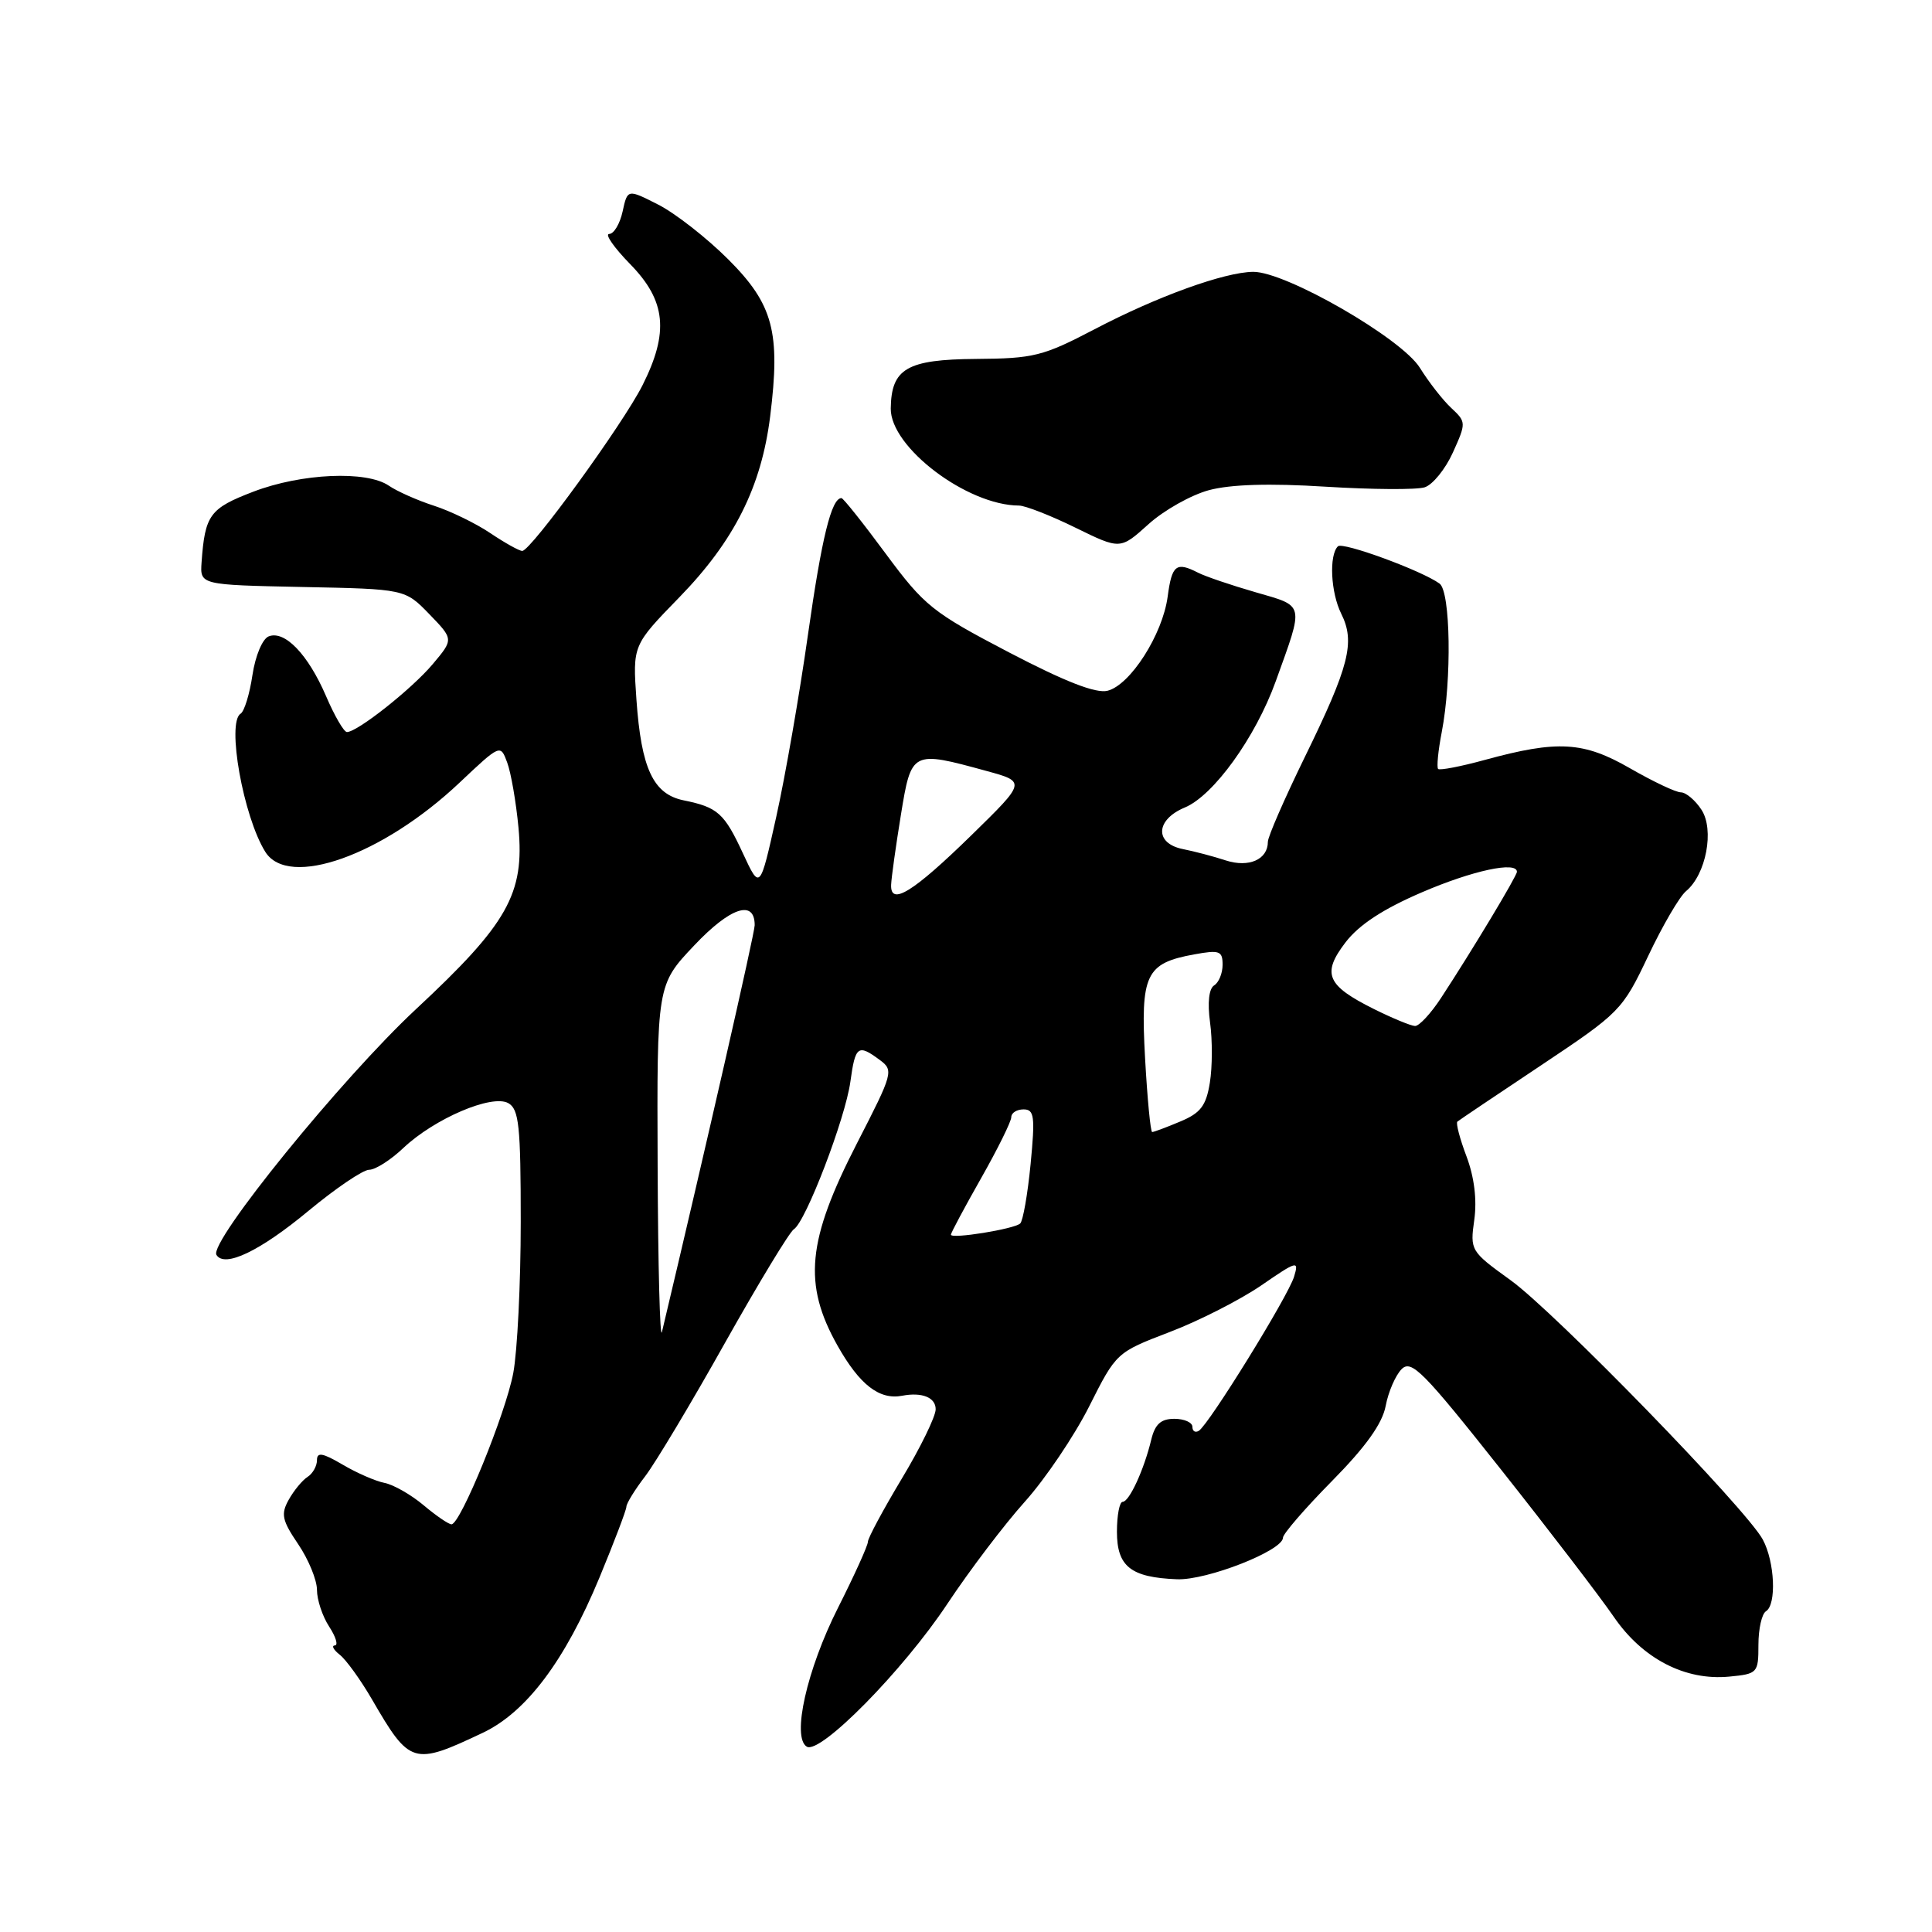 <?xml version="1.0" encoding="UTF-8" standalone="no"?>
<!DOCTYPE svg PUBLIC "-//W3C//DTD SVG 1.1//EN" "http://www.w3.org/Graphics/SVG/1.1/DTD/svg11.dtd" >
<svg xmlns="http://www.w3.org/2000/svg" xmlns:xlink="http://www.w3.org/1999/xlink" version="1.1" viewBox="0 0 256 256">
 <g >
 <path fill="currentColor"
d=" M 63.96 229.61 C 69.74 226.88 74.86 220.06 79.43 209.04 C 81.39 204.30 83.00 200.07 83.00 199.65 C 83.00 199.22 84.13 197.38 85.52 195.57 C 86.90 193.75 91.66 185.80 96.09 177.89 C 100.53 169.99 104.62 163.24 105.19 162.88 C 106.76 161.91 112.01 148.22 112.68 143.33 C 113.33 138.58 113.69 138.31 116.56 140.44 C 118.44 141.83 118.35 142.16 113.56 151.48 C 106.93 164.39 106.38 170.15 110.99 178.33 C 113.92 183.51 116.53 185.53 119.56 184.94 C 122.18 184.44 124.00 185.18 123.98 186.75 C 123.97 187.71 121.95 191.85 119.48 195.95 C 117.02 200.05 115.00 203.81 115.00 204.30 C 115.00 204.79 113.22 208.72 111.04 213.04 C 106.91 221.23 104.89 230.20 106.90 231.44 C 108.66 232.53 119.69 221.33 125.54 212.50 C 128.46 208.10 133.07 202.02 135.79 198.99 C 138.51 195.96 142.35 190.27 144.33 186.34 C 147.91 179.22 147.94 179.20 154.99 176.50 C 158.88 175.02 164.34 172.23 167.13 170.32 C 171.88 167.05 172.14 166.98 171.47 169.17 C 170.68 171.78 160.17 188.78 158.85 189.59 C 158.38 189.88 158.00 189.64 158.00 189.06 C 158.00 188.48 156.92 188.00 155.61 188.00 C 153.83 188.00 153.05 188.70 152.55 190.75 C 151.59 194.75 149.63 199.00 148.76 199.00 C 148.34 199.00 148.00 200.78 148.00 202.96 C 148.00 207.57 149.83 209.02 155.95 209.26 C 159.92 209.42 170.00 205.46 170.00 203.75 C 170.00 203.25 172.92 199.87 176.49 196.25 C 180.98 191.70 183.17 188.63 183.61 186.29 C 183.96 184.43 184.91 182.24 185.72 181.42 C 187.02 180.12 188.57 181.69 198.89 194.72 C 205.33 202.85 212.05 211.63 213.83 214.23 C 217.64 219.79 223.28 222.72 229.13 222.16 C 232.89 221.80 233.00 221.68 233.00 217.95 C 233.00 215.84 233.45 213.84 234.00 213.50 C 235.42 212.62 235.17 206.95 233.58 204.00 C 231.40 199.95 205.98 173.81 200.13 169.61 C 194.86 165.81 194.78 165.68 195.35 161.63 C 195.72 158.98 195.35 155.97 194.32 153.23 C 193.43 150.88 192.89 148.81 193.11 148.62 C 193.32 148.44 198.31 145.08 204.20 141.16 C 214.65 134.19 214.98 133.86 218.38 126.70 C 220.29 122.66 222.55 118.79 223.41 118.08 C 226.07 115.87 227.19 109.94 225.45 107.29 C 224.63 106.03 223.40 105.00 222.73 104.99 C 222.05 104.99 219.03 103.55 216.00 101.81 C 209.82 98.25 206.40 98.05 196.72 100.70 C 193.55 101.57 190.77 102.10 190.56 101.89 C 190.35 101.68 190.56 99.47 191.04 97.00 C 192.38 90.07 192.21 78.40 190.75 77.33 C 188.42 75.62 177.90 71.76 177.28 72.39 C 176.08 73.58 176.33 78.52 177.72 81.32 C 179.60 85.09 178.79 88.26 172.88 100.34 C 170.20 105.83 168.00 110.87 168.00 111.54 C 168.00 113.89 165.49 115.00 162.42 114.01 C 160.82 113.48 158.26 112.81 156.75 112.51 C 152.96 111.76 153.10 108.62 156.99 107.00 C 160.80 105.42 166.36 97.71 169.04 90.28 C 172.81 79.82 172.94 80.38 166.35 78.47 C 163.13 77.54 159.72 76.38 158.76 75.89 C 155.85 74.40 155.28 74.84 154.72 79.07 C 154.04 84.09 149.77 90.77 146.75 91.53 C 145.20 91.91 141.14 90.33 133.67 86.43 C 123.55 81.14 122.49 80.29 117.38 73.39 C 114.38 69.32 111.73 66.00 111.50 66.00 C 110.17 66.00 108.88 71.26 107.06 84.09 C 105.94 92.02 104.05 102.87 102.86 108.22 C 100.70 117.94 100.70 117.94 98.45 113.09 C 95.97 107.74 95.11 106.97 90.59 106.05 C 86.56 105.23 84.97 101.85 84.33 92.69 C 83.83 85.50 83.83 85.50 90.02 79.14 C 97.29 71.67 100.88 64.52 102.05 55.18 C 103.44 44.01 102.46 40.33 96.51 34.38 C 93.67 31.54 89.50 28.28 87.25 27.13 C 83.15 25.04 83.15 25.04 82.50 28.02 C 82.14 29.66 81.34 31.00 80.72 31.00 C 80.10 31.00 81.36 32.81 83.52 35.02 C 88.25 39.86 88.67 44.03 85.13 51.06 C 82.55 56.18 70.34 73.00 69.20 73.00 C 68.80 73.00 66.90 71.94 64.98 70.65 C 63.07 69.36 59.70 67.72 57.50 67.01 C 55.30 66.30 52.61 65.10 51.53 64.36 C 48.58 62.33 39.94 62.71 33.57 65.15 C 27.79 67.36 27.16 68.22 26.71 74.50 C 26.50 77.50 26.50 77.50 40.08 77.78 C 53.66 78.05 53.66 78.05 56.89 81.38 C 60.11 84.71 60.11 84.71 57.34 88.00 C 54.58 91.28 47.36 97.00 45.97 97.00 C 45.57 97.00 44.32 94.85 43.19 92.21 C 40.82 86.72 37.74 83.50 35.61 84.32 C 34.78 84.64 33.84 86.87 33.45 89.45 C 33.08 91.97 32.37 94.27 31.88 94.57 C 30.01 95.73 32.24 108.21 35.15 112.87 C 38.22 117.79 50.70 113.34 60.90 103.70 C 66.30 98.60 66.31 98.60 67.21 101.05 C 67.71 102.40 68.38 106.27 68.70 109.65 C 69.52 118.43 67.28 122.40 55.13 133.71 C 45.29 142.87 27.64 164.61 28.68 166.28 C 29.75 168.03 34.45 165.78 40.88 160.44 C 44.49 157.45 48.10 155.00 48.92 155.00 C 49.74 155.00 51.78 153.70 53.45 152.11 C 57.57 148.22 65.18 144.96 67.35 146.17 C 68.77 146.97 69.00 149.17 69.00 161.91 C 69.00 170.06 68.55 179.07 68.01 181.94 C 66.99 187.33 61.02 201.95 59.83 201.98 C 59.46 201.99 57.79 200.85 56.13 199.45 C 54.46 198.05 52.13 196.72 50.94 196.49 C 49.76 196.26 47.26 195.17 45.40 194.07 C 42.74 192.51 42.00 192.38 42.00 193.48 C 42.00 194.26 41.44 195.26 40.75 195.70 C 40.06 196.14 38.94 197.50 38.26 198.72 C 37.19 200.63 37.37 201.45 39.51 204.61 C 40.88 206.63 42.00 209.36 42.00 210.67 C 42.00 211.99 42.73 214.18 43.62 215.54 C 44.50 216.89 44.84 218.01 44.37 218.03 C 43.89 218.05 44.19 218.61 45.04 219.28 C 45.88 219.95 47.80 222.61 49.29 225.18 C 54.31 233.84 54.75 233.97 63.96 229.61 Z  M 160.19 64.95 C 163.06 64.18 168.21 64.02 175.66 64.49 C 181.81 64.87 187.71 64.91 188.78 64.57 C 189.84 64.23 191.53 62.15 192.52 59.95 C 194.29 56.03 194.28 55.91 192.30 54.06 C 191.18 53.02 189.32 50.63 188.15 48.75 C 185.74 44.84 170.36 35.98 166.05 36.02 C 162.23 36.06 153.30 39.29 145.01 43.64 C 138.22 47.19 136.97 47.51 129.31 47.56 C 120.16 47.63 118.10 48.84 118.03 54.13 C 117.97 59.26 128.15 66.97 135.03 66.99 C 135.86 67.00 139.23 68.31 142.50 69.92 C 148.44 72.83 148.44 72.83 152.17 69.47 C 154.21 67.62 157.82 65.59 160.19 64.95 Z  M 87.14 154.50 C 87.04 130.50 87.04 130.50 91.99 125.27 C 96.76 120.22 100.00 119.14 100.00 122.59 C 100.00 123.65 93.45 152.36 87.71 176.50 C 87.45 177.60 87.19 167.70 87.14 154.50 Z  M 126.00 163.60 C 126.00 163.37 127.80 160.00 130.00 156.12 C 132.20 152.24 134.00 148.60 134.00 148.03 C 134.00 147.46 134.73 147.00 135.63 147.00 C 137.05 147.00 137.17 147.93 136.56 154.25 C 136.17 158.24 135.55 161.78 135.18 162.12 C 134.37 162.86 126.00 164.21 126.00 163.60 Z  M 151.73 140.25 C 151.11 129.10 151.80 127.63 158.25 126.46 C 161.59 125.85 162.00 126.00 162.00 127.83 C 162.00 128.96 161.50 130.19 160.88 130.57 C 160.19 131.00 159.98 132.85 160.34 135.49 C 160.66 137.81 160.65 141.40 160.31 143.47 C 159.82 146.52 159.08 147.49 156.38 148.61 C 154.56 149.38 152.89 150.00 152.67 150.00 C 152.45 150.00 152.03 145.61 151.73 140.25 Z  M 182.07 133.71 C 175.78 130.58 175.12 129.02 178.28 124.88 C 180.06 122.55 183.25 120.45 188.40 118.24 C 195.11 115.35 201.00 114.08 201.00 115.52 C 201.00 116.07 195.06 125.95 190.94 132.24 C 189.60 134.29 188.05 135.96 187.50 135.95 C 186.95 135.93 184.50 134.92 182.07 133.71 Z  M 118.08 117.22 C 118.12 116.27 118.70 112.12 119.37 108.00 C 120.76 99.46 120.81 99.44 130.73 102.16 C 135.96 103.59 135.96 103.59 128.73 110.66 C 120.97 118.24 117.95 120.10 118.08 117.22 Z "/>
</g>
</svg>